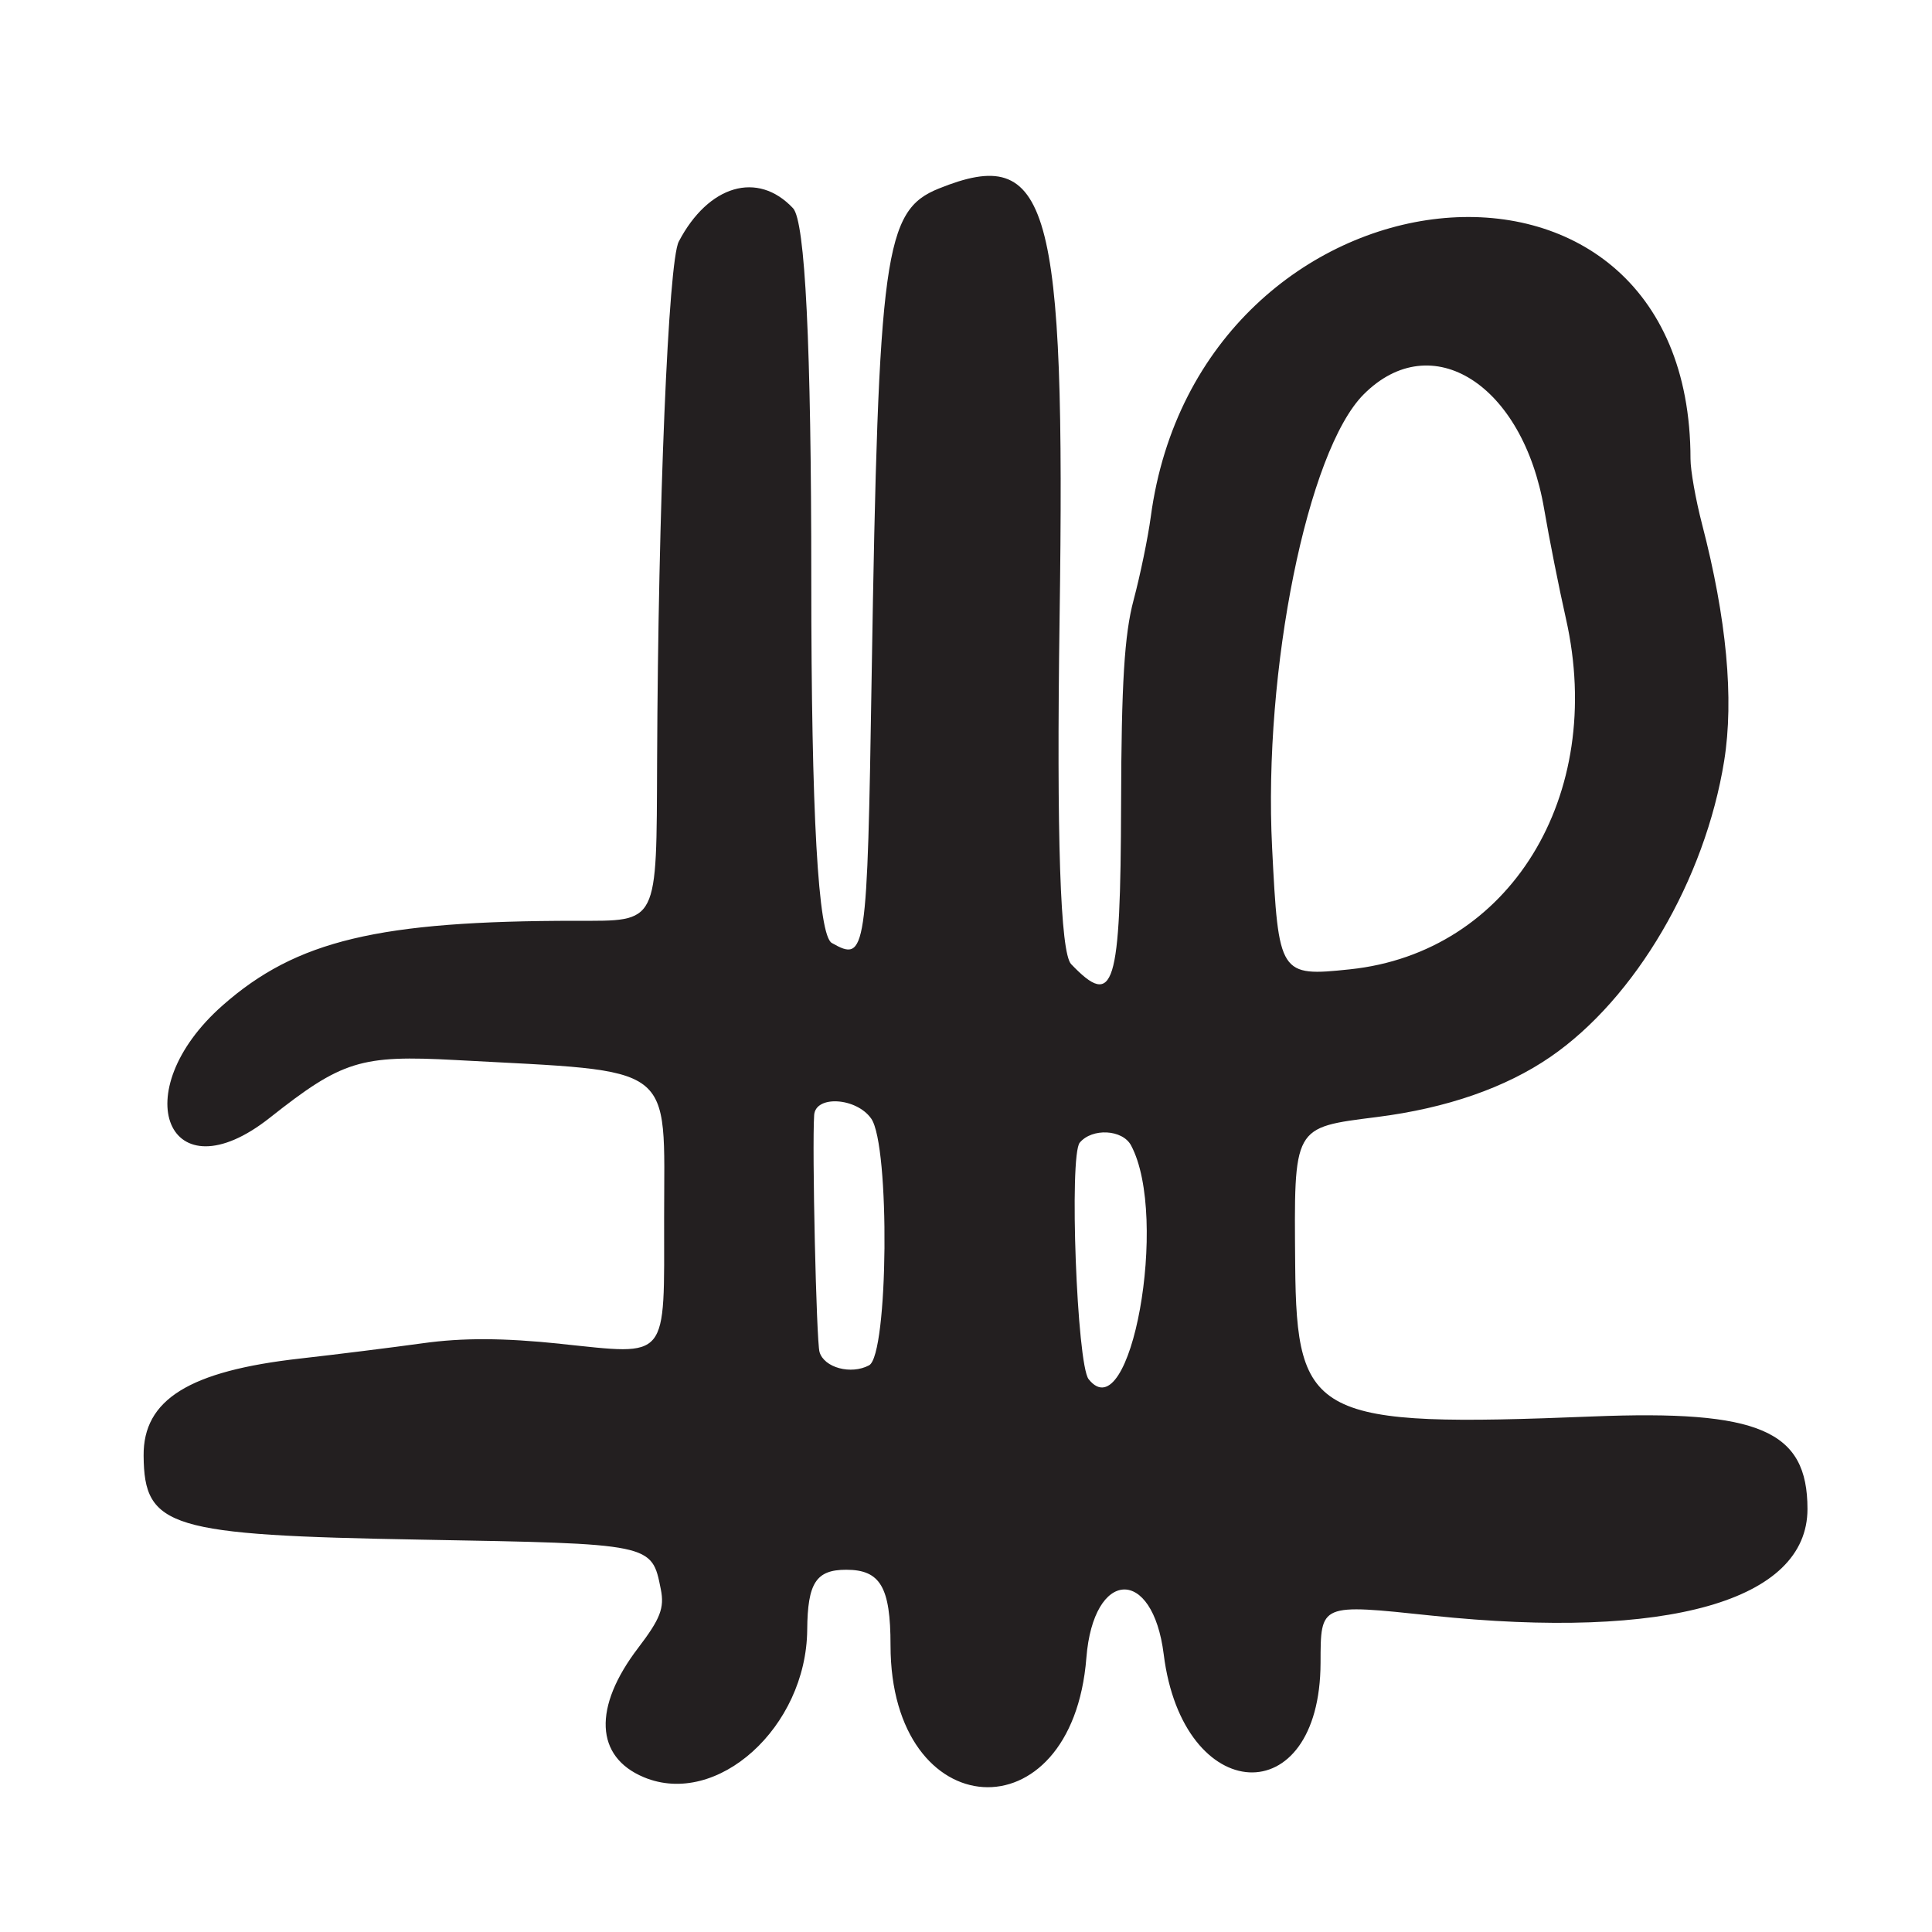 <?xml version="1.0" encoding="UTF-8"?>
<svg id="Layer_1" data-name="Layer 1" xmlns="http://www.w3.org/2000/svg" viewBox="0 0 256 256">
  <defs>
    <style>
      .cls-1 {
        fill: #231f20;
      }
    </style>
  </defs>
  <path class="cls-1" d="M74.29,178.06c-7.65-.79-12.98-.81-18.29-.07-4.12.57-11.41,1.48-16.2,2.02-14.73,1.65-20.84,5.44-20.77,12.89.08,9.53,3.37,10.52,36.68,11.11,30.85.55,30.64.5,31.85,6.57.5,2.49-.06,3.92-3.01,7.79-5.99,7.85-5.7,14.42.76,17.12,9.71,4.06,21.54-6.62,21.65-19.54.05-6.21,1.18-7.95,5.17-7.95,4.52,0,5.87,2.3,5.87,10.01,0,24,24.06,25.54,25.95,1.66.94-11.82,8.79-12.17,10.25-.45,2.52,20.17,20.73,21.13,20.78,1.1.02-7.87-.13-7.81,14.76-6.24,31.25,3.28,49.76-1.98,49.76-14.13,0-10.41-6.36-13.15-28.5-12.26-36.77,1.47-39.21.23-39.38-20.04-.15-18.58-.36-18.21,10.85-19.64,9.23-1.17,17.03-3.88,22.99-7.98,11.23-7.73,20.46-23.45,23-39.2,1.32-8.22.33-18.85-2.93-31.38-.84-3.23-1.53-7.12-1.53-8.64,0-47.24-65.11-40.24-71.52,7.69-.37,2.75-1.39,7.7-2.27,11-1.22,4.56-1.62,11.04-1.66,27-.07,24.48-.92,27.21-6.62,21.25q-2.15-2.25-1.53-45.75c.8-55.34-1.34-62.94-16.02-57.01-7.2,2.91-7.98,8.56-8.88,64.5-.59,37.13-.73,38.03-5.28,35.46q-2.72-1.53-2.72-48.15t-2.42-49.21c-4.68-4.99-11.21-3.08-15.14,4.42-1.38,2.63-2.73,35.07-2.87,68.82-.09,21.84.24,21.18-10.68,21.18-26.22,0-37.11,2.6-46.87,11.19-13.09,11.53-7.23,25.55,6.23,14.91,9.59-7.58,12.02-8.33,24.61-7.65,29.57,1.61,27.64.15,27.64,20.93,0,19.09.75,18.17-13.71,16.68ZM180.7,52.25c9-9.01,21.1-1.32,23.91,15.21.66,3.87,1.96,10.42,2.89,14.54,5.29,23.5-7.48,44.22-28.62,46.44-9.34.98-9.47.78-10.32-16.13-1.19-23.52,4.69-52.6,12.14-60.06ZM143.07,151.41c1.64-1.97,5.67-1.76,6.8.36,5.09,9.52-.07,37.99-5.62,30.98-1.56-1.97-2.6-29.63-1.18-31.34ZM107.88,147.75c.18-2.66,5.6-2.32,7.56.47,2.51,3.58,2.27,31.32-.28,32.69-2.39,1.28-5.97.32-6.57-1.77-.42-1.47-1-27.06-.71-31.39Z"/>
</svg>